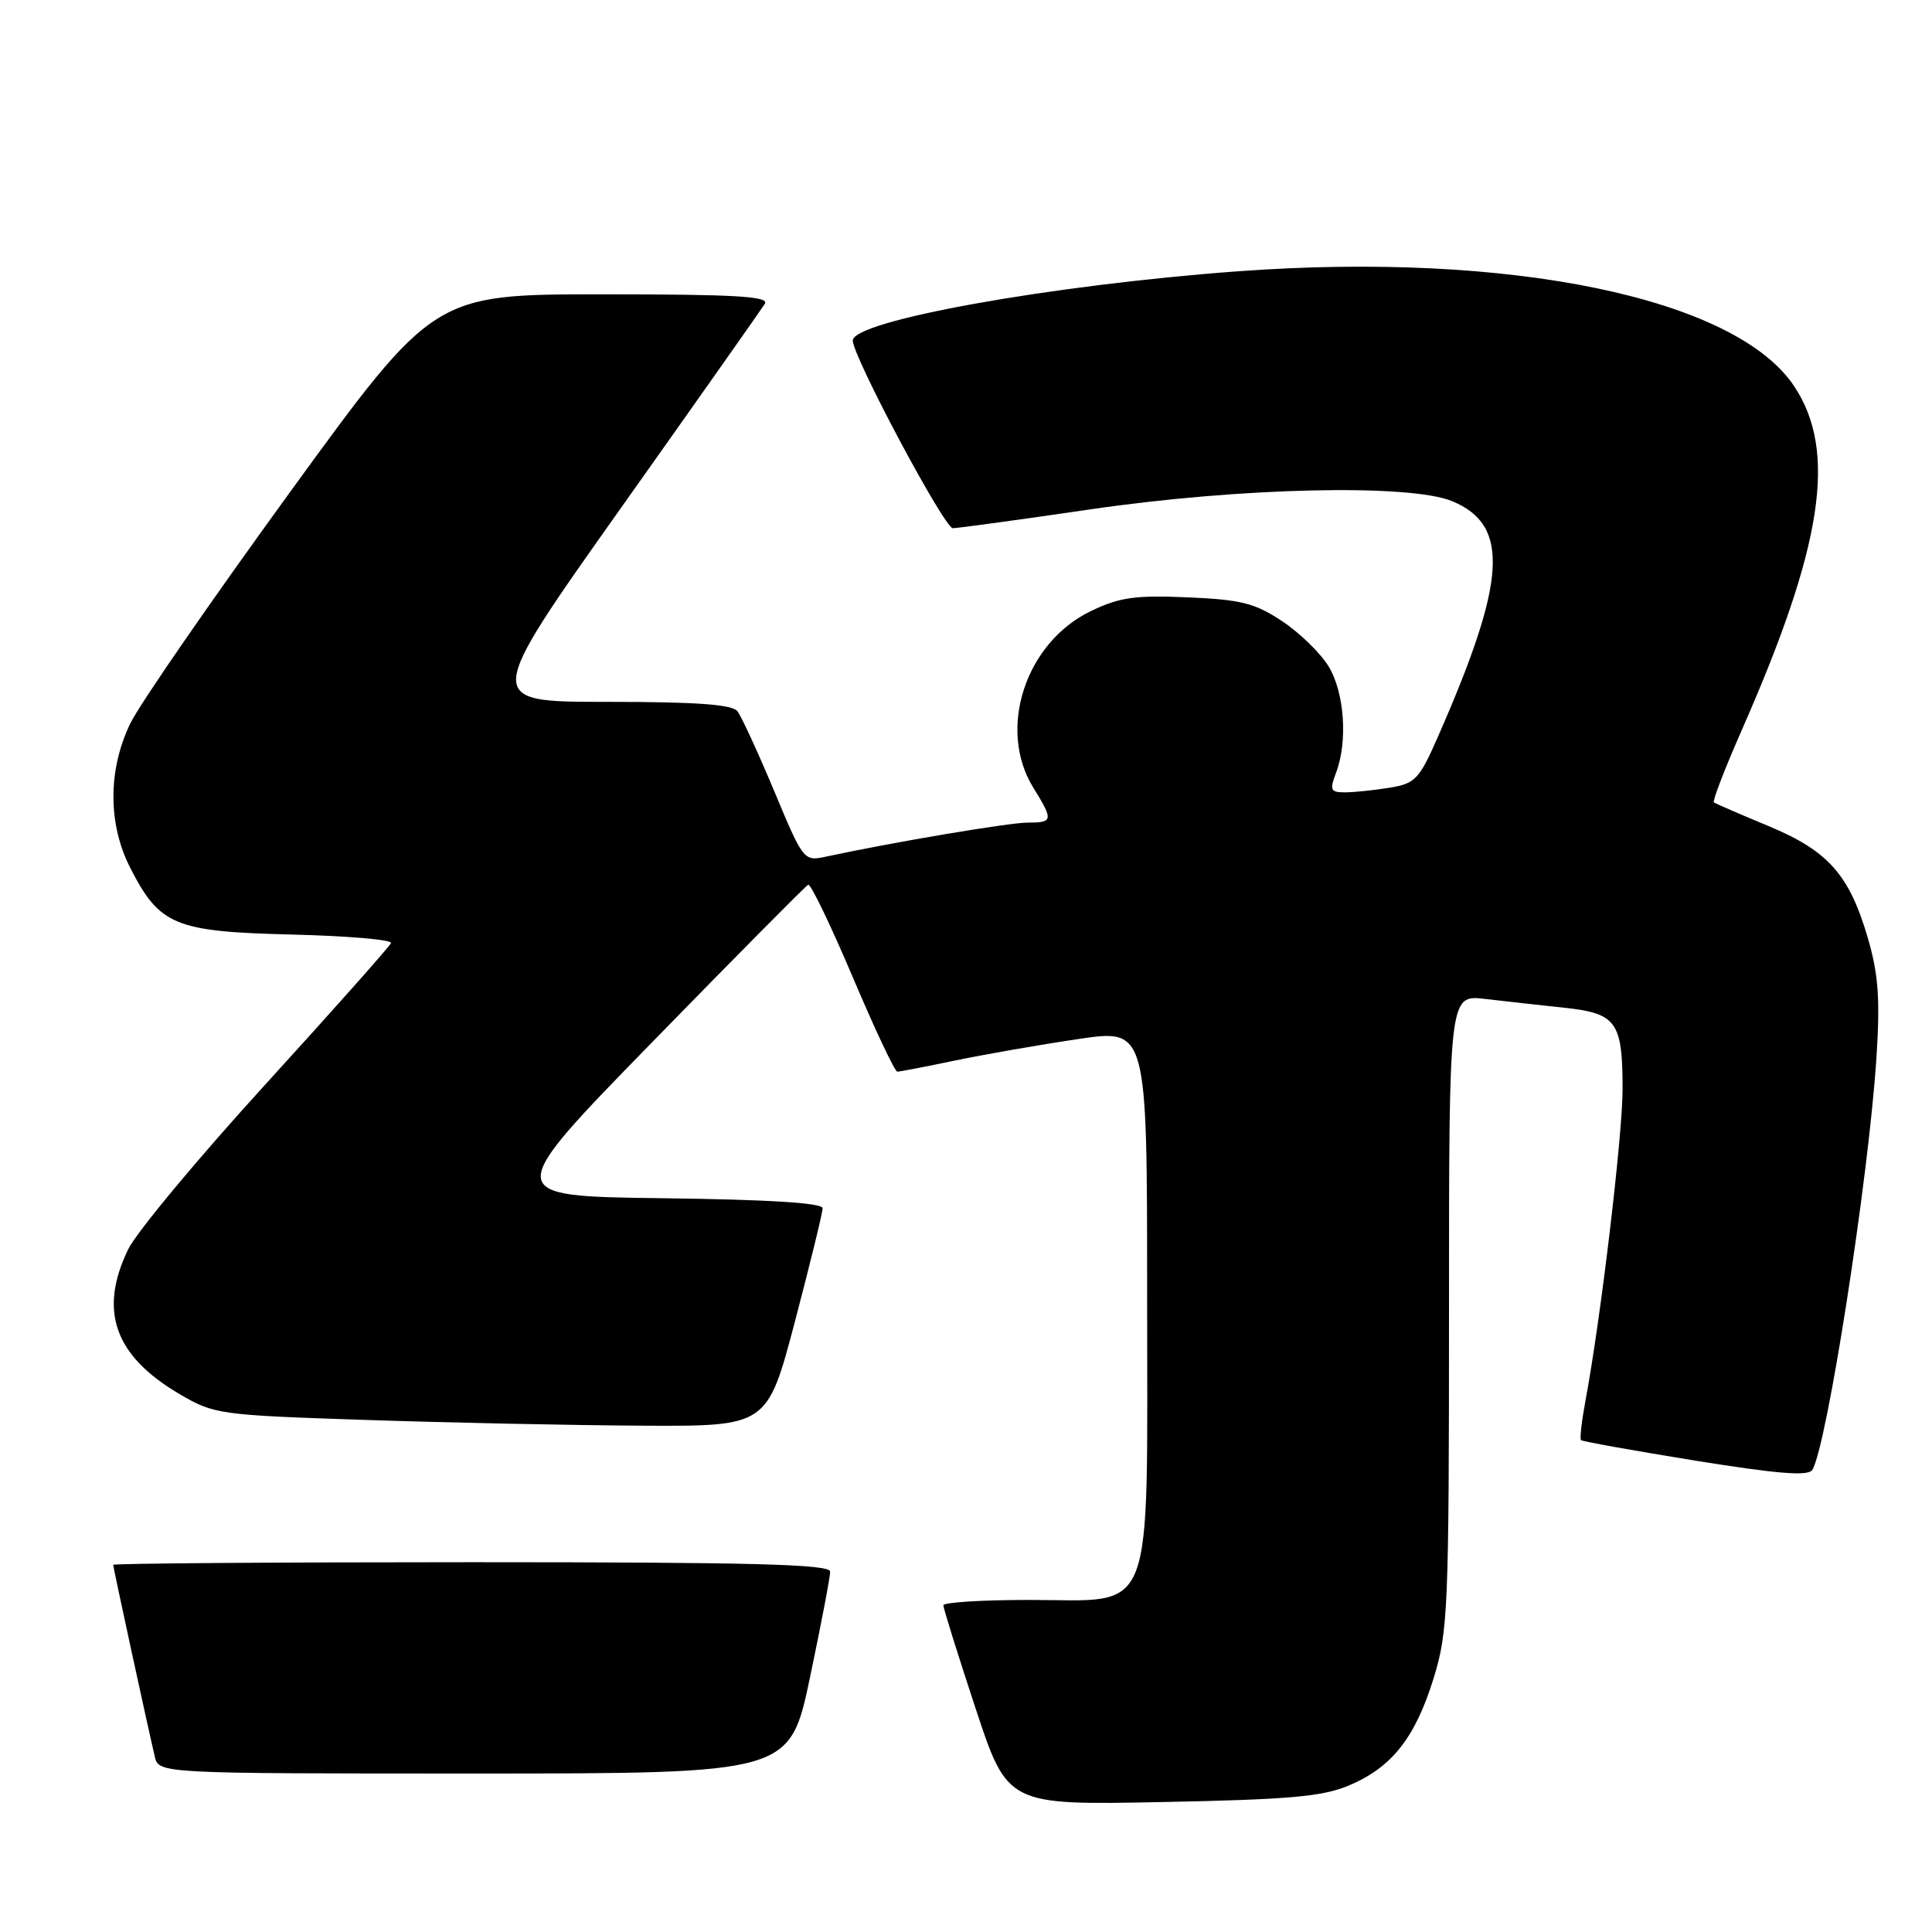 <?xml version="1.0" encoding="UTF-8" standalone="no"?>
<!DOCTYPE svg PUBLIC "-//W3C//DTD SVG 1.1//EN" "http://www.w3.org/Graphics/SVG/1.1/DTD/svg11.dtd" >
<svg xmlns="http://www.w3.org/2000/svg" xmlns:xlink="http://www.w3.org/1999/xlink" version="1.1" viewBox="0 0 256 256">
 <g >
 <path fill="currentColor"
d=" M 178.75 236.58 C 184.44 234.18 187.53 230.25 189.97 222.35 C 191.87 216.20 192.00 213.14 192.00 173.80 C 192.00 131.81 192.00 131.81 196.75 132.36 C 199.36 132.67 204.09 133.19 207.25 133.53 C 214.21 134.27 215.00 135.37 215.00 144.32 C 215.00 150.44 212.11 174.75 210.10 185.50 C 209.59 188.25 209.31 190.64 209.49 190.82 C 209.67 191.00 216.48 192.22 224.62 193.54 C 235.57 195.30 239.61 195.63 240.14 194.77 C 242.07 191.65 247.58 156.25 248.63 140.27 C 249.14 132.49 248.91 129.20 247.55 124.47 C 245.08 115.92 242.29 112.76 234.30 109.44 C 230.56 107.89 227.32 106.48 227.10 106.32 C 226.88 106.16 228.57 101.79 230.85 96.61 C 241.54 72.32 243.45 59.81 237.76 51.21 C 229.99 39.47 200.13 33.29 164.00 35.95 C 139.25 37.77 113.00 42.50 113.00 45.12 C 113.00 47.25 125.13 70.00 126.26 69.99 C 126.94 69.98 135.15 68.86 144.50 67.49 C 164.42 64.58 186.85 64.08 192.45 66.42 C 200.09 69.61 199.64 76.90 190.53 97.63 C 188.07 103.24 187.53 103.82 184.17 104.37 C 182.15 104.70 179.50 104.98 178.27 104.99 C 176.30 105.00 176.16 104.71 177.02 102.43 C 178.61 98.27 178.16 91.77 176.04 88.29 C 174.96 86.52 172.18 83.82 169.86 82.29 C 166.27 79.91 164.42 79.45 157.35 79.15 C 150.38 78.85 148.32 79.15 144.51 80.99 C 135.85 85.19 132.13 96.63 136.92 104.37 C 139.60 108.71 139.55 109.00 136.17 109.00 C 133.70 109.00 118.32 111.60 109.49 113.50 C 106.50 114.15 106.46 114.09 102.59 104.83 C 100.44 99.70 98.25 94.94 97.72 94.25 C 97.02 93.34 92.30 93.00 80.41 93.00 C 64.07 93.00 64.07 93.00 82.32 67.25 C 92.36 53.09 100.92 40.94 101.35 40.25 C 101.95 39.26 97.40 39.00 79.80 39.00 C 57.48 39.00 57.48 39.00 38.49 65.12 C 28.05 79.49 18.49 93.32 17.26 95.87 C 14.29 102.02 14.29 109.18 17.25 114.98 C 21.16 122.63 23.15 123.45 38.63 123.83 C 46.04 124.01 51.98 124.52 51.81 124.96 C 51.64 125.40 44.18 133.80 35.23 143.62 C 26.28 153.43 18.06 163.30 16.98 165.55 C 13.04 173.69 15.17 179.67 23.82 184.74 C 28.37 187.41 29.06 187.51 48.50 188.15 C 59.50 188.52 75.96 188.86 85.09 188.91 C 101.67 189.00 101.67 189.00 105.34 175.08 C 107.35 167.43 109.00 160.69 109.00 160.10 C 109.00 159.39 101.95 158.95 87.75 158.77 C 66.50 158.50 66.50 158.50 86.50 138.01 C 97.50 126.73 106.77 117.38 107.09 117.23 C 107.41 117.07 110.07 122.58 112.99 129.47 C 115.91 136.36 118.57 142.00 118.90 142.00 C 119.23 142.00 122.70 141.33 126.62 140.51 C 130.54 139.70 137.85 138.42 142.87 137.68 C 152.00 136.32 152.00 136.32 152.00 171.53 C 152.00 215.24 153.25 212.00 136.43 212.00 C 130.14 212.00 125.00 212.32 125.00 212.71 C 125.00 213.10 126.91 219.22 129.25 226.31 C 133.50 239.19 133.50 239.19 154.00 238.78 C 170.85 238.45 175.26 238.06 178.75 236.58 Z  M 107.33 222.25 C 108.80 215.24 110.01 208.94 110.00 208.25 C 110.00 207.27 99.83 207.00 62.50 207.00 C 36.38 207.00 15.00 207.16 15.00 207.35 C 15.00 207.71 19.55 228.69 20.51 232.75 C 21.04 235.00 21.04 235.00 62.84 235.00 C 104.65 235.00 104.65 235.00 107.33 222.25 Z "/>
</g>
</svg>
